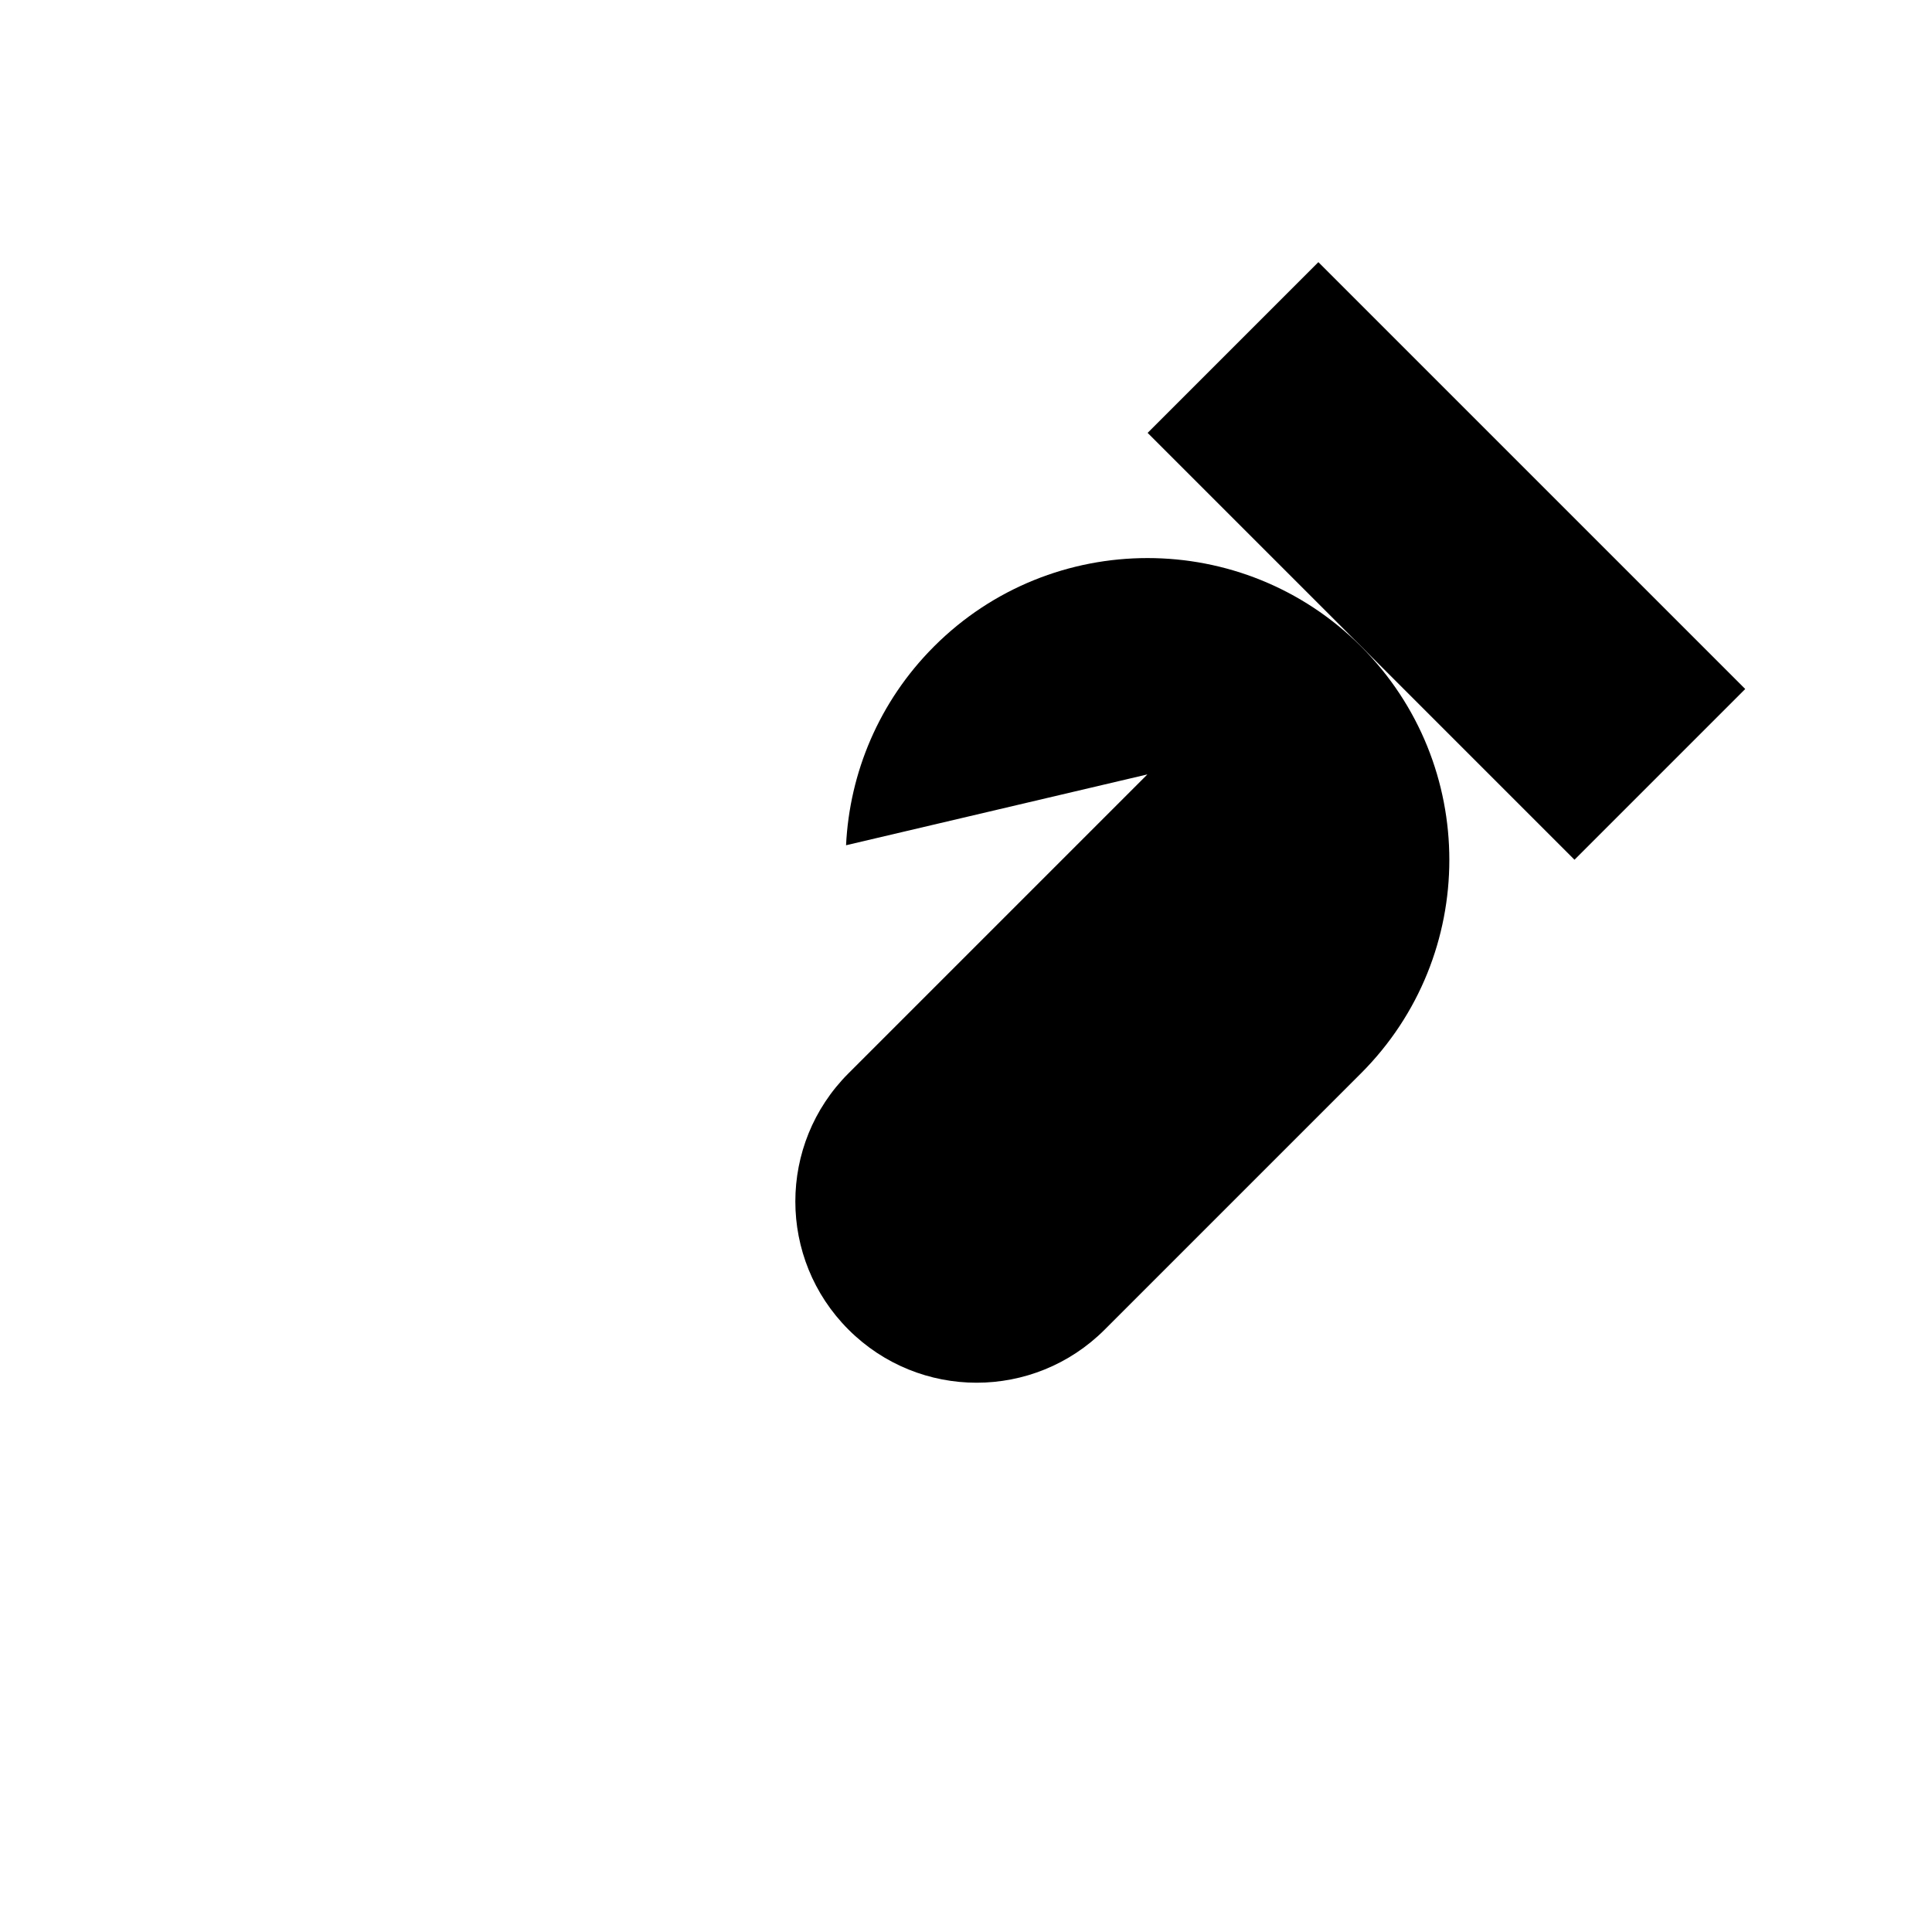 <svg version="1.1" id="Vote" xmlns="http://www.w3.org/2000/svg" xmlns:xlink="http://www.w3.org/1999/xlink" x="0px" y="0px" viewBox="0 0 72 72" style="enable-background:new 0 0 72 72;" xml:space="preserve"><path style="stroke: red;stroke-width:calc(5 * 1);stroke-miterlimit:10;" d="M31.53,31.5c0.13-2.69,1.22-5.35,3.28-7.41 c4.39-4.39,11.52-4.39,15.91,0s4.39,11.52,0,15.91l0,0l-9.55,9.55c-2.64,2.64-6.91,2.64-9.55,0s-2.64-6.91,0-9.55l11.14-11.14"/><rect x="42.66" y="16.41" transform="matrix(0.707 0.707 -0.707 0.707 30.573 -31.993)" style="stroke: red;stroke-width:calc(5 * 1);stroke-miterlimit:10;" width="22.5" height="9"/><line style="fill:none;stroke-width:calc(5 * 1);stroke-miterlimit:10;" x1="9" y1="58.5" x2="63" y2="58.5"/><line style="fill:none;stroke-width:calc(5 * 1);stroke-miterlimit:10;" x1="54" y1="31.5" x2="54" y2="58.5"/><polyline style="fill:none;stroke-width:calc(5 * 1);stroke-miterlimit:10;" points="18,58.5 18,31.5 40.13,31.5 "/></svg>